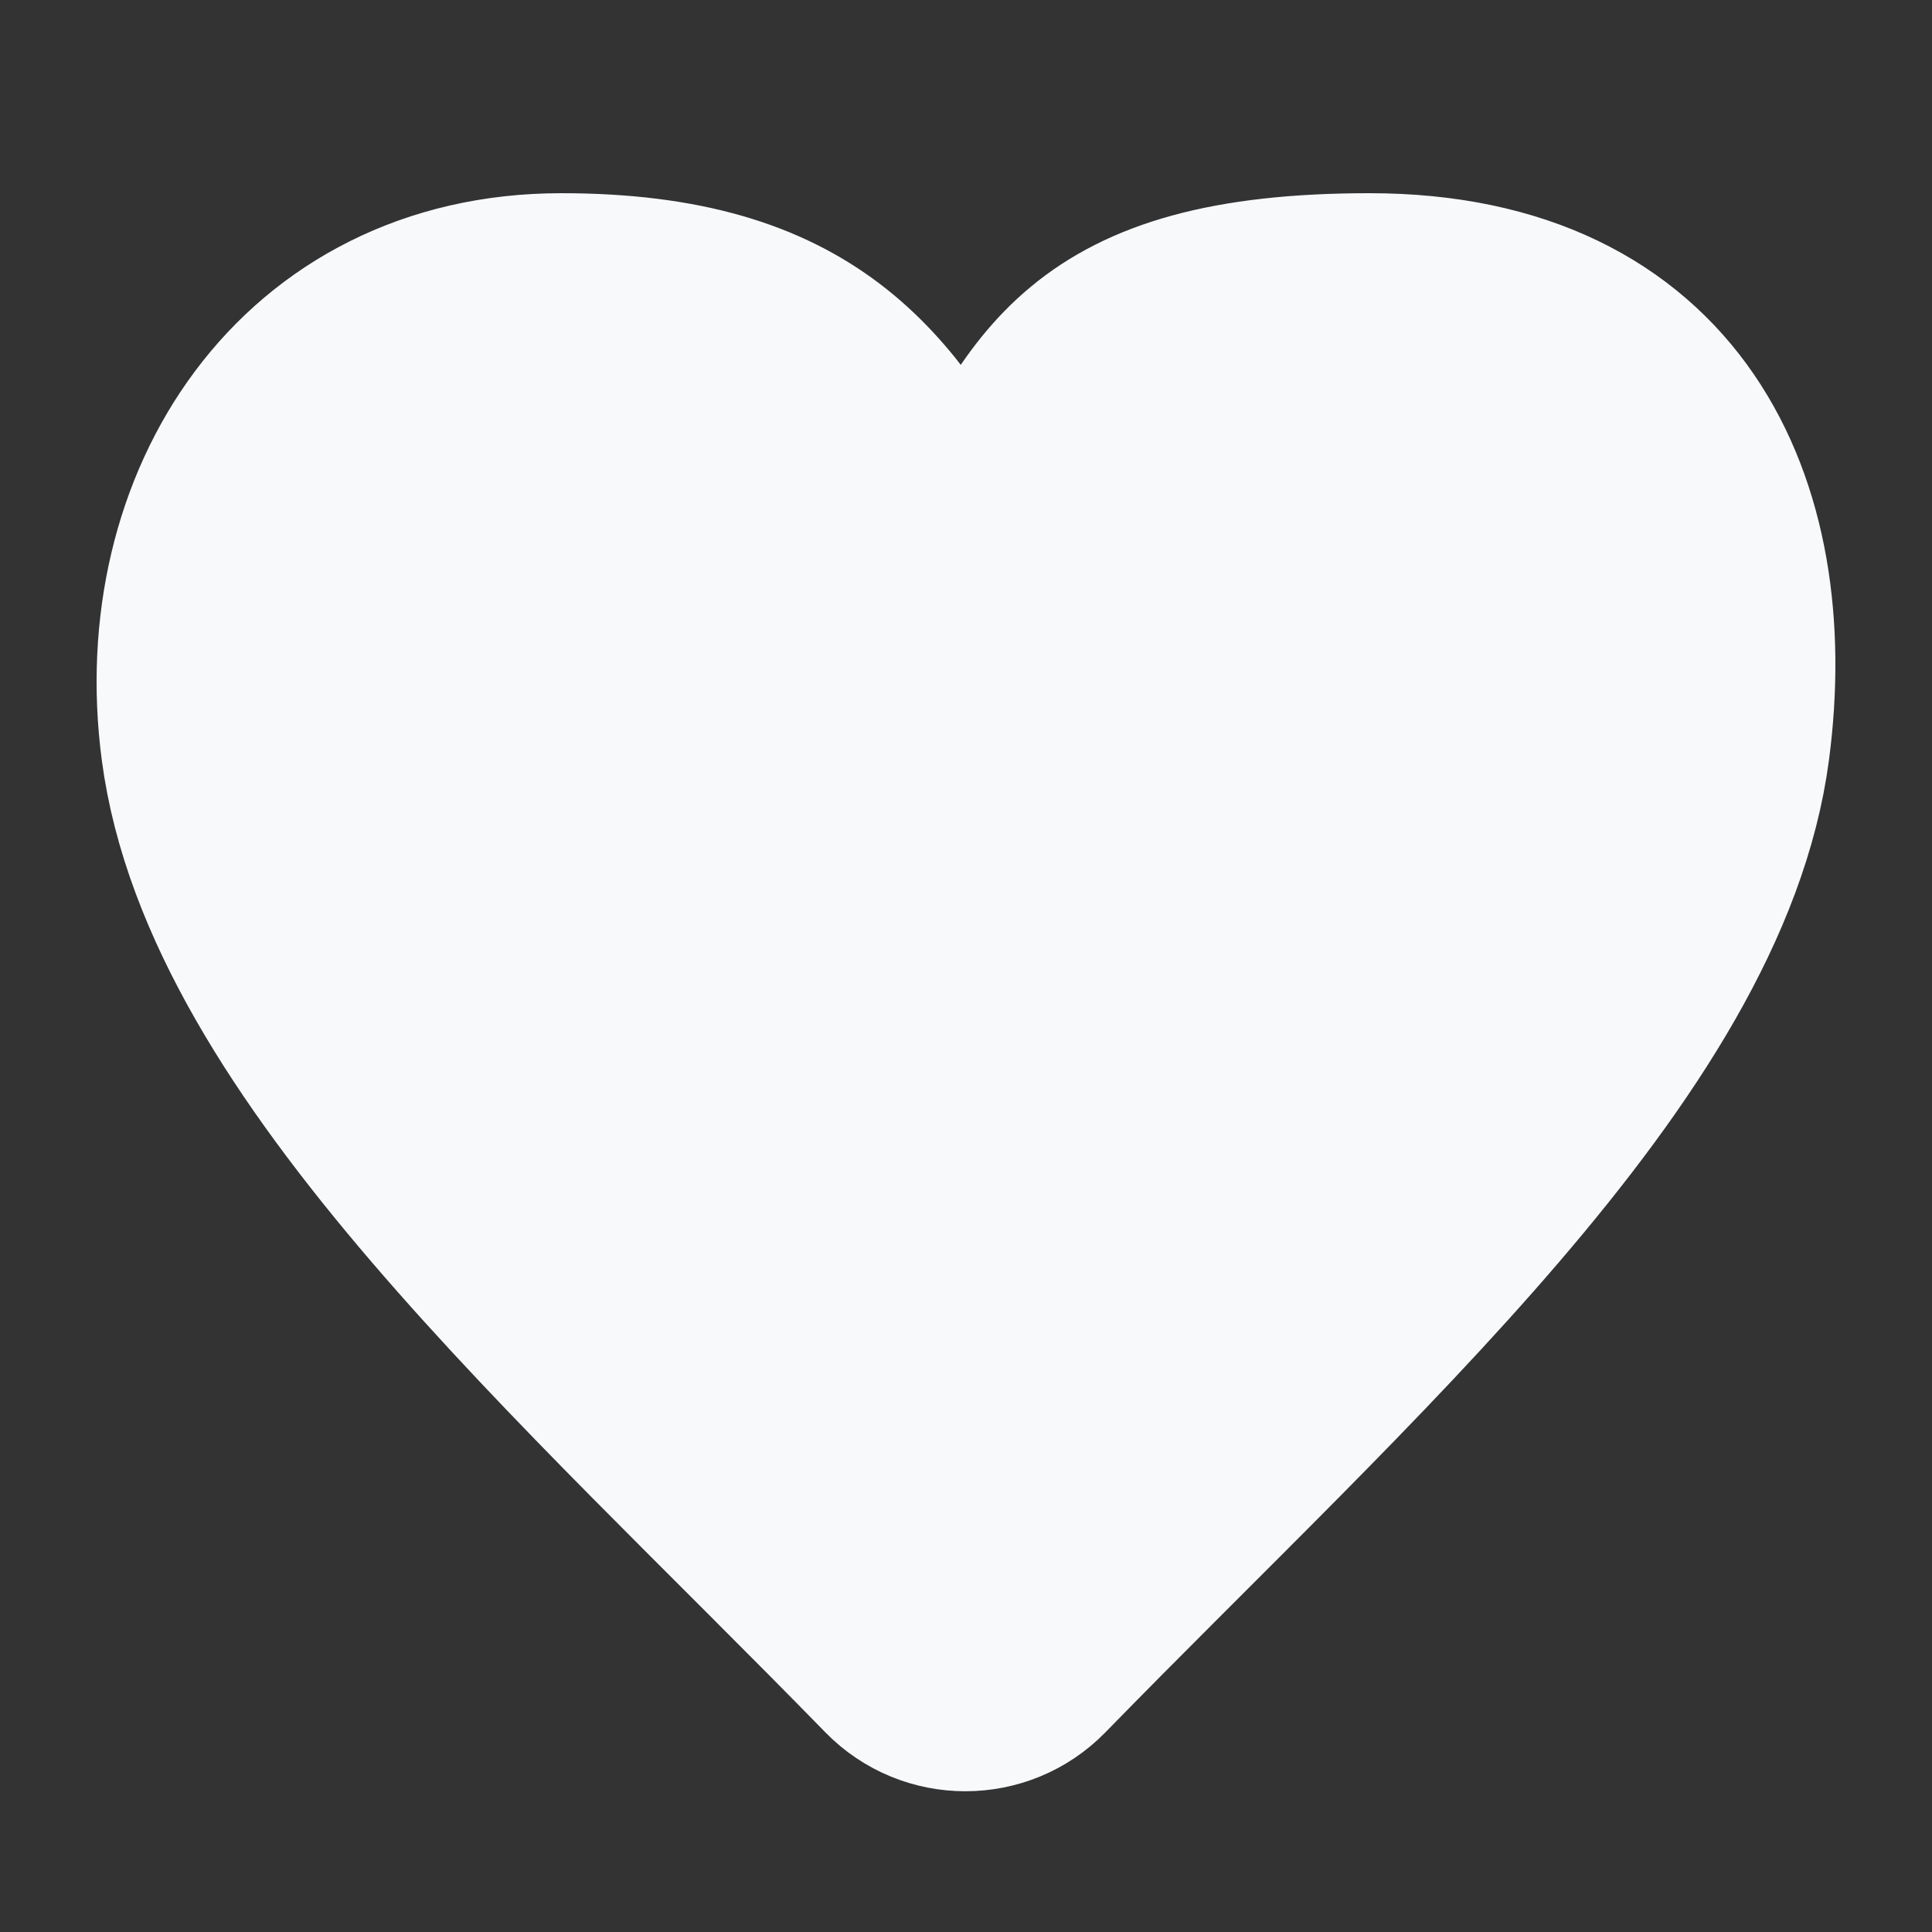 <svg width="20" height="20" viewBox="0 0 20 20" fill="none" xmlns="http://www.w3.org/2000/svg">
<rect x="0" y="0" width="20" height="20" fill="#333333" stroke="none"/>
<path d="M14.177 3C11.221 3 10.854 4.101 10.081 5.596C10.044 5.667 9.943 5.667 9.905 5.596C9.103 4.102 8.344 3 5.81 3C3.183 3 1.719 5.263 2.045 7.737C2.451 10.821 6.066 13.959 9.259 17.234C9.661 17.646 10.326 17.646 10.728 17.234C13.921 13.959 17.536 10.821 17.942 7.737C18.268 5.263 17.243 3 14.177 3Z" fill="#F8F9FA" stroke="#F8F9FA" stroke-width="2"/>
</svg>
